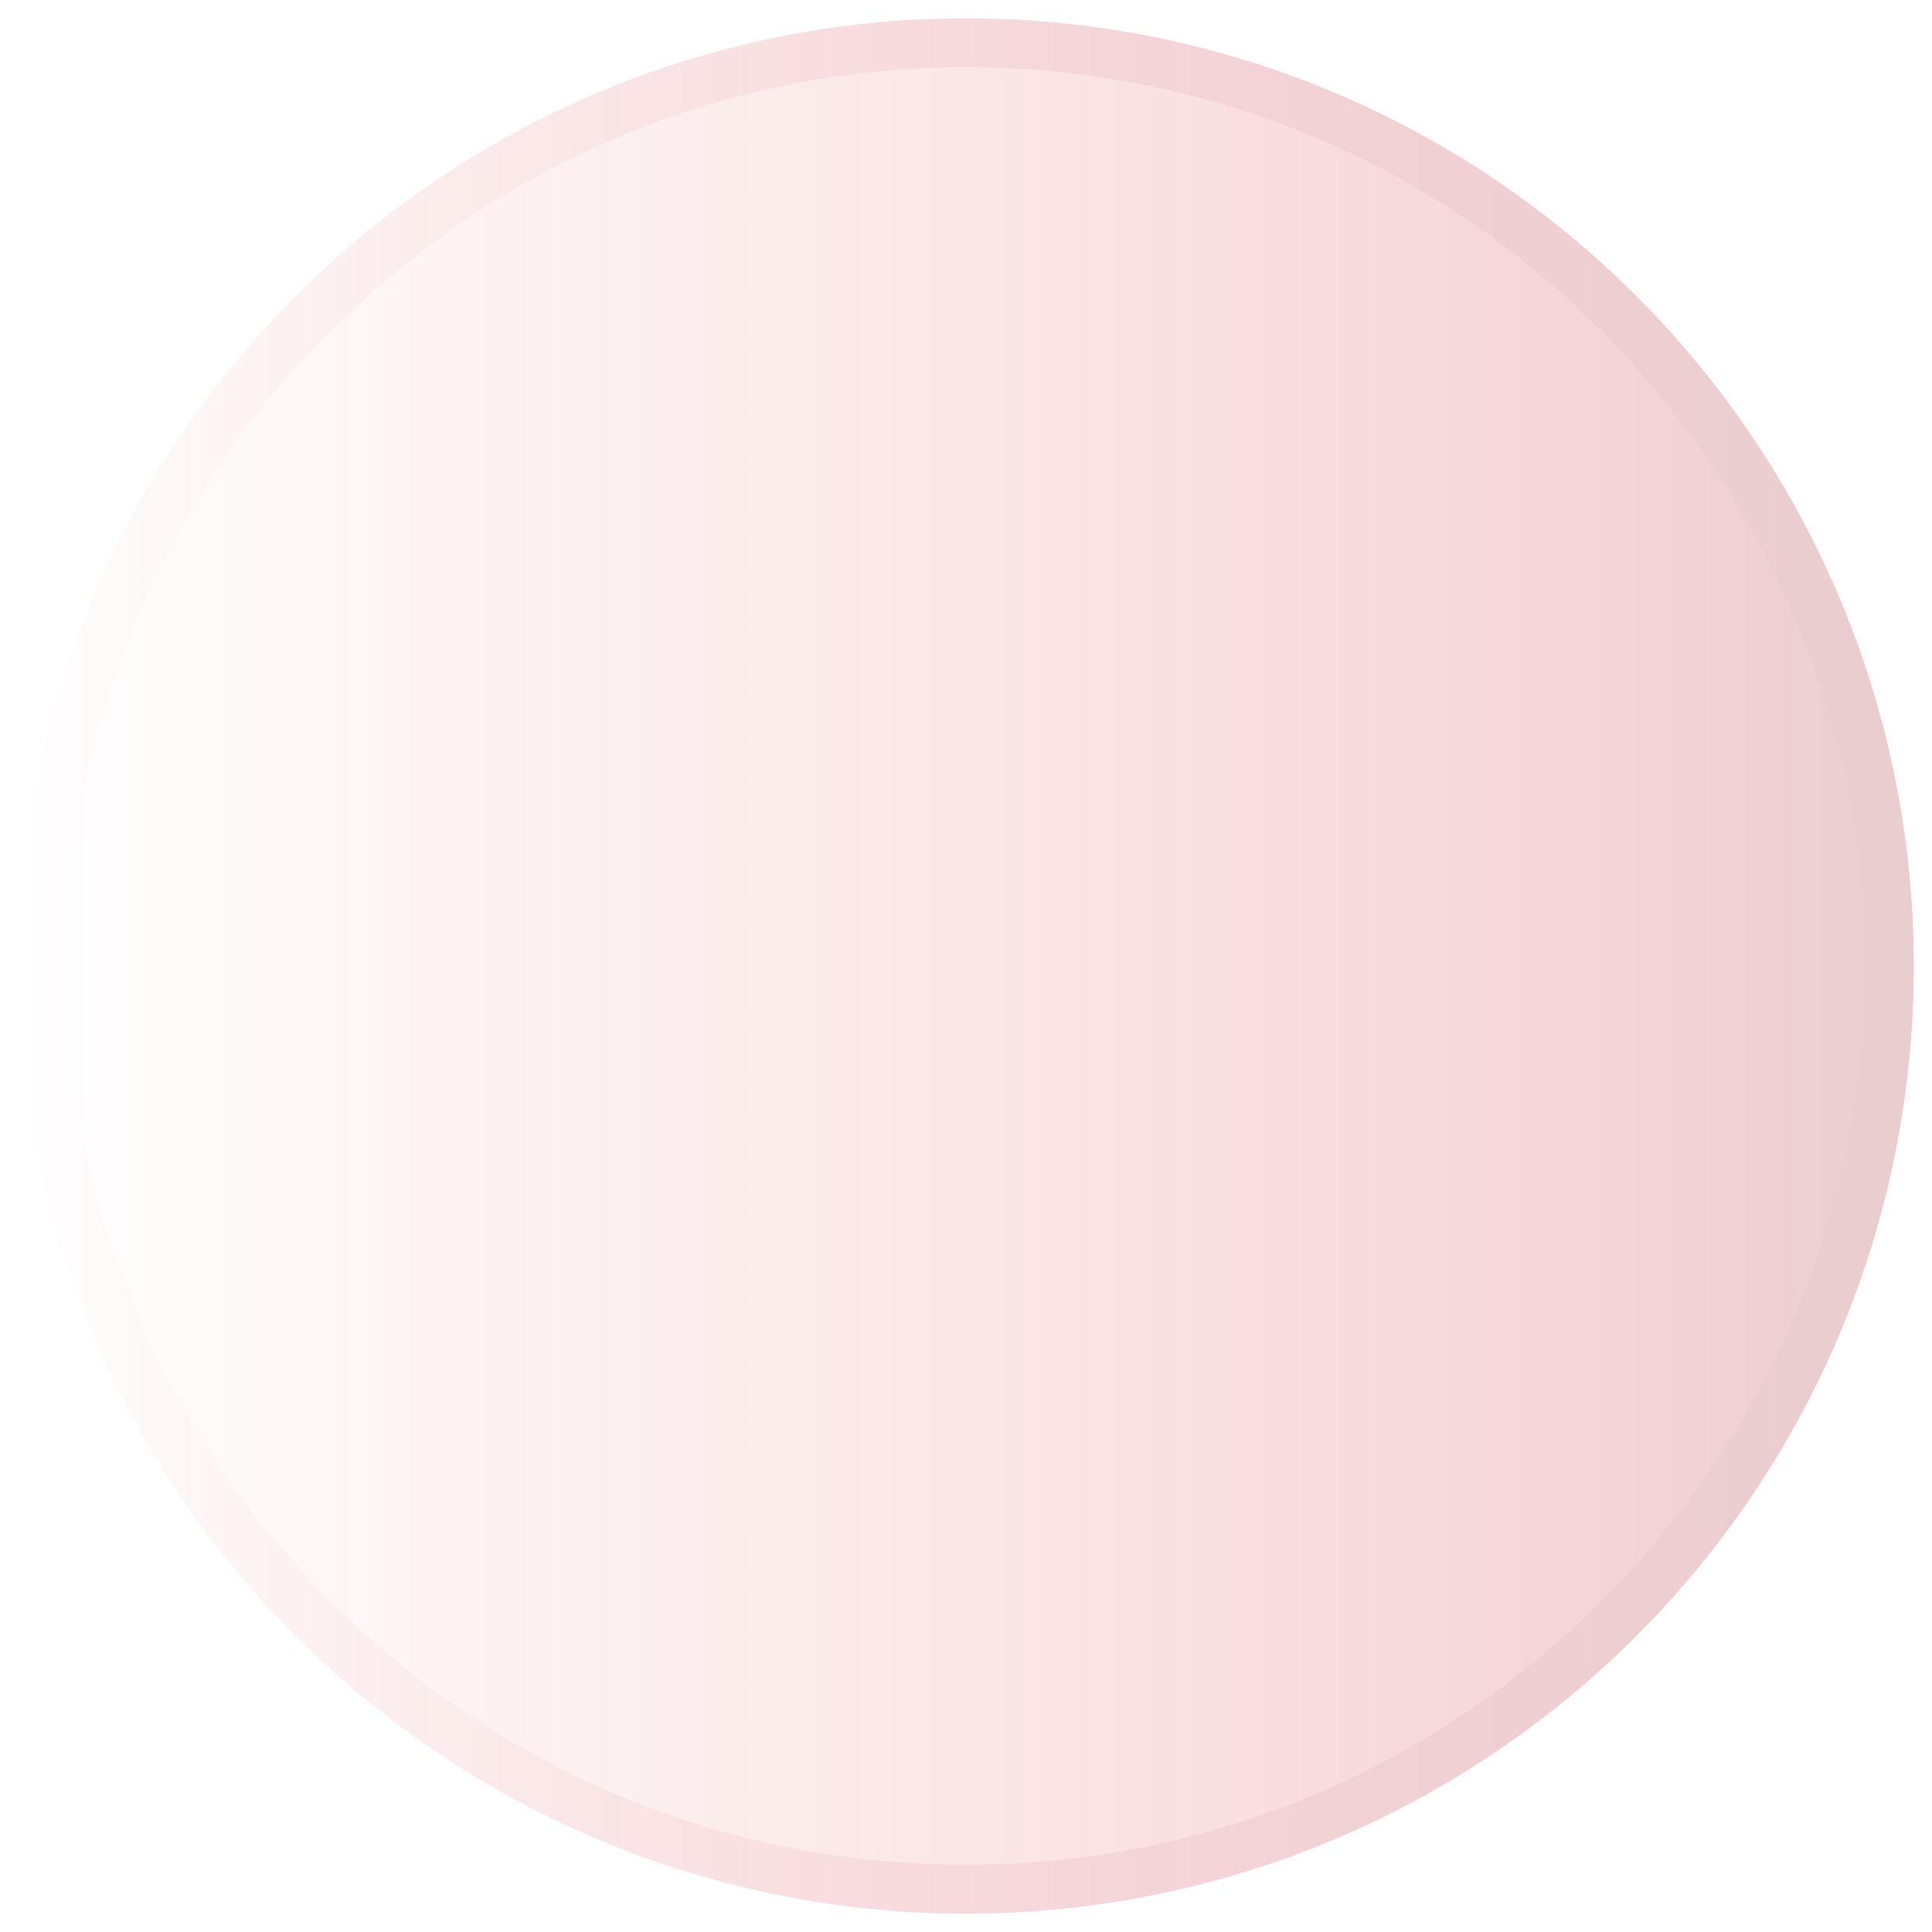 <?xml version="1.0" encoding="utf-8"?>
<!-- Generator: Adobe Illustrator 21.1.0, SVG Export Plug-In . SVG Version: 6.00 Build 0)  -->
<svg version="1.1" id="Layer_1" xmlns="http://www.w3.org/2000/svg" xmlns:xlink="http://www.w3.org/1999/xlink" x="0px" y="0px"
	 viewBox="0 0 316 316" style="enable-background:new 0 0 316 316;" xml:space="preserve">
<style type="text/css">
	.st0{opacity:0.2;}
	.st1{fill:url(#SVGID_1_);}
	.st2{fill:url(#SVGID_2_);}
</style>
<g class="st0">
	<linearGradient id="SVGID_1_" gradientUnits="userSpaceOnUse" x1="3" y1="158" x2="313" y2="158">
		<stop  offset="0" style="stop-color:#D80811;stop-opacity:0"/>
		<stop  offset="0.482" style="stop-color:#D60811;stop-opacity:0.482"/>
		<stop  offset="0.655" style="stop-color:#CF0811;stop-opacity:0.655"/>
		<stop  offset="0.779" style="stop-color:#C40811;stop-opacity:0.779"/>
		<stop  offset="0.879" style="stop-color:#B30811;stop-opacity:0.879"/>
		<stop  offset="0.964" style="stop-color:#9D0811;stop-opacity:0.964"/>
		<stop  offset="1" style="stop-color:#910811"/>
	</linearGradient>
	<circle class="st1" cx="158" cy="158" r="155"/>
	<linearGradient id="SVGID_2_" gradientUnits="userSpaceOnUse" x1="3" y1="158" x2="313" y2="158">
		<stop  offset="0" style="stop-color:#D80811;stop-opacity:0"/>
		<stop  offset="0.216" style="stop-color:#D30811;stop-opacity:0.216"/>
		<stop  offset="0.475" style="stop-color:#C40811;stop-opacity:0.475"/>
		<stop  offset="0.755" style="stop-color:#AC0811;stop-opacity:0.755"/>
		<stop  offset="1" style="stop-color:#910811"/>
	</linearGradient>
	<path class="st2" d="M158,11c39.3,0,76.2,15.3,103.9,43.1S305,118.7,305,158s-15.3,76.2-43.1,103.9S197.3,305,158,305
		s-76.2-15.3-103.9-43.1S11,197.3,11,158S26.3,81.8,54.1,54.1S118.7,11,158,11 M158,3C72.4,3,3,72.4,3,158s69.4,155,155,155
		s155-69.4,155-155S243.6,3,158,3L158,3z"/>
</g>
</svg>
